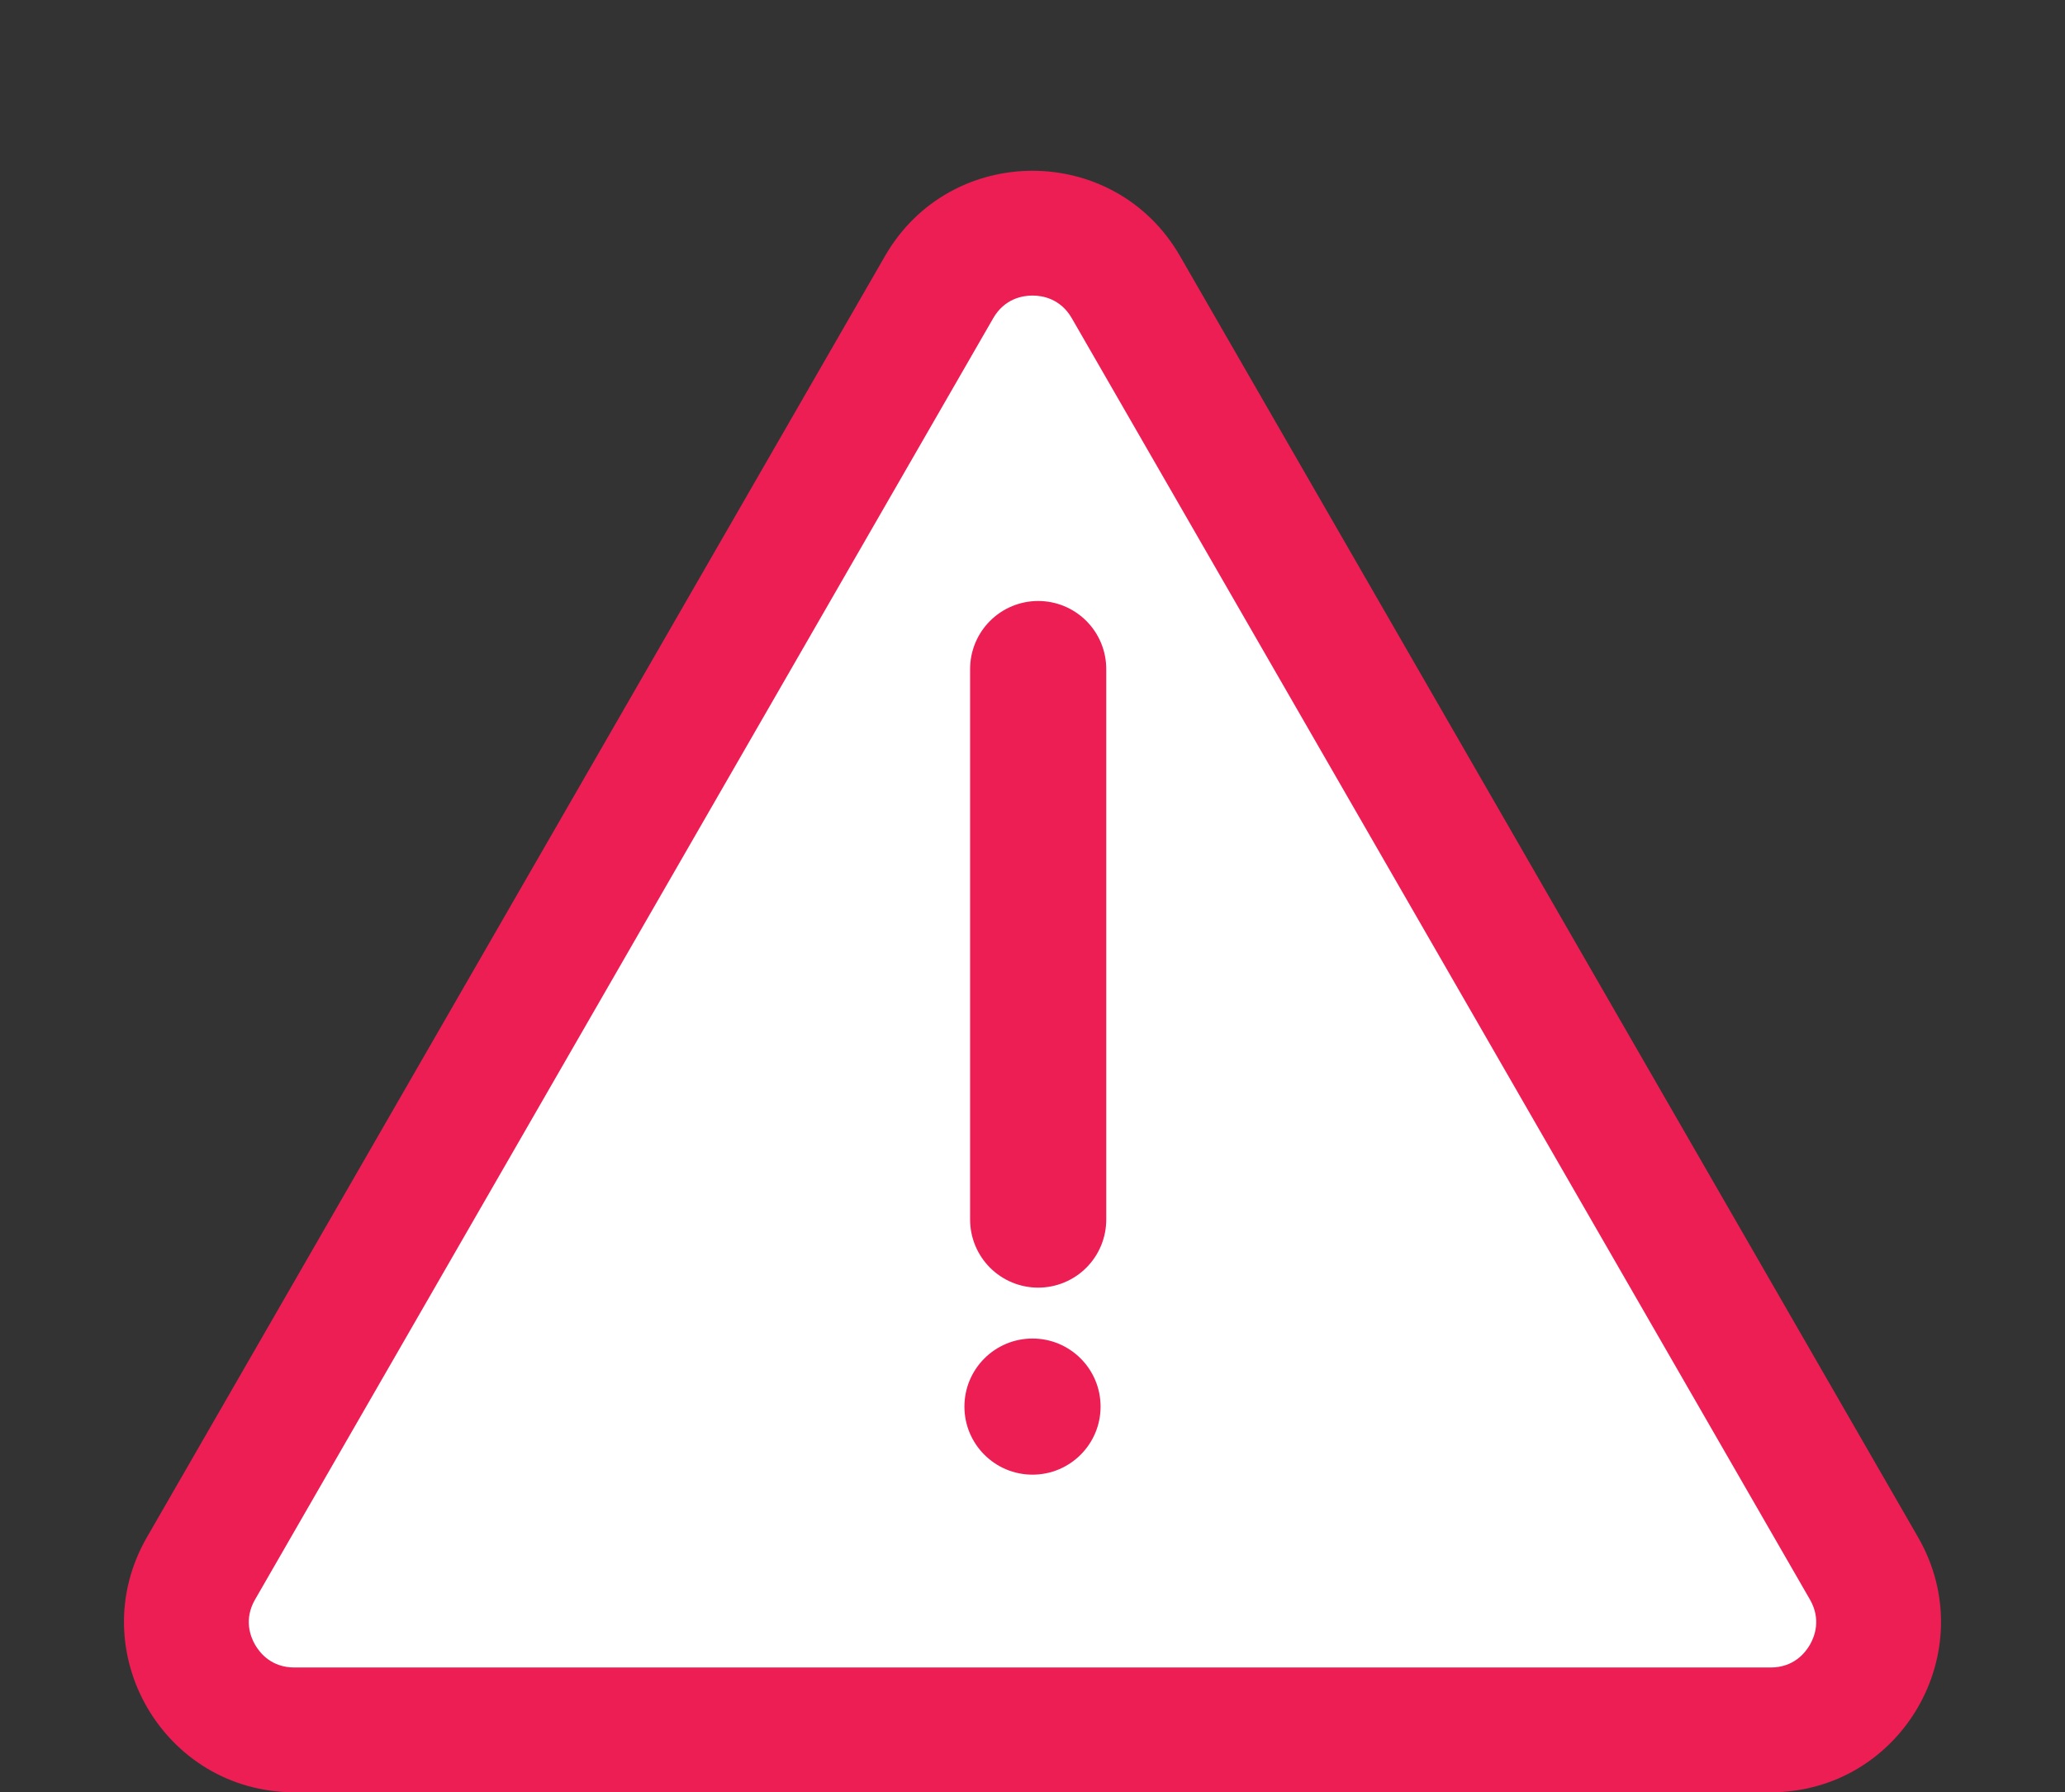 <svg xmlns="http://www.w3.org/2000/svg" width="182" height="158" viewBox="0 0 182 158">
  <rect x="0" y="0" width="182" height="158" fill="#333333" stroke="none"/>
  <g id="Group_3220" data-name="Group 3220" transform="translate(-128 -162.867)">
    <g id="Polygon_1" data-name="Polygon 1" transform="translate(128 162.867)" fill="#fff">
      <path d="M 156.051 152.5 L 25.949 152.5 C 22.517 152.5 19.442 150.726 17.725 147.754 C 16.007 144.783 16.004 141.233 17.717 138.259 L 82.768 25.313 C 84.484 22.334 87.561 20.555 91 20.555 C 94.439 20.555 97.516 22.334 99.232 25.313 L 164.283 138.259 C 165.996 141.233 165.993 144.782 164.275 147.754 C 162.557 150.726 159.483 152.5 156.051 152.5 Z" stroke="none"/>
      <path d="M 91 26.055 C 90.136 26.055 88.538 26.315 87.534 28.058 L 22.483 141.004 C 21.481 142.744 22.055 144.256 22.486 145.002 C 22.918 145.748 23.941 147 25.949 147 L 156.051 147 C 158.059 147 159.082 145.748 159.514 145.002 C 159.945 144.256 160.519 142.744 159.517 141.004 L 94.466 28.058 C 93.462 26.315 91.864 26.055 91 26.055 M 91 15.055 C 96.057 15.055 101.113 17.559 103.998 22.568 L 169.049 135.514 C 174.808 145.514 167.591 158 156.051 158 L 25.949 158 C 14.409 158 7.191 145.514 12.951 135.514 L 78.002 22.568 C 80.887 17.559 85.943 15.055 91 15.055 Z" stroke="none" fill="#ed1e54"/>
    </g>
    <line id="Line_1" data-name="Line 1" y2="48.533" transform="translate(219.5 221.847)" fill="none" stroke="#ed1e54" stroke-linecap="round" stroke-width="12"/>
    <circle id="Ellipse_527" data-name="Ellipse 527" cx="6" cy="6" r="6" transform="translate(213 280.867)" fill="#ed1e54"/>
  </g>
</svg>
